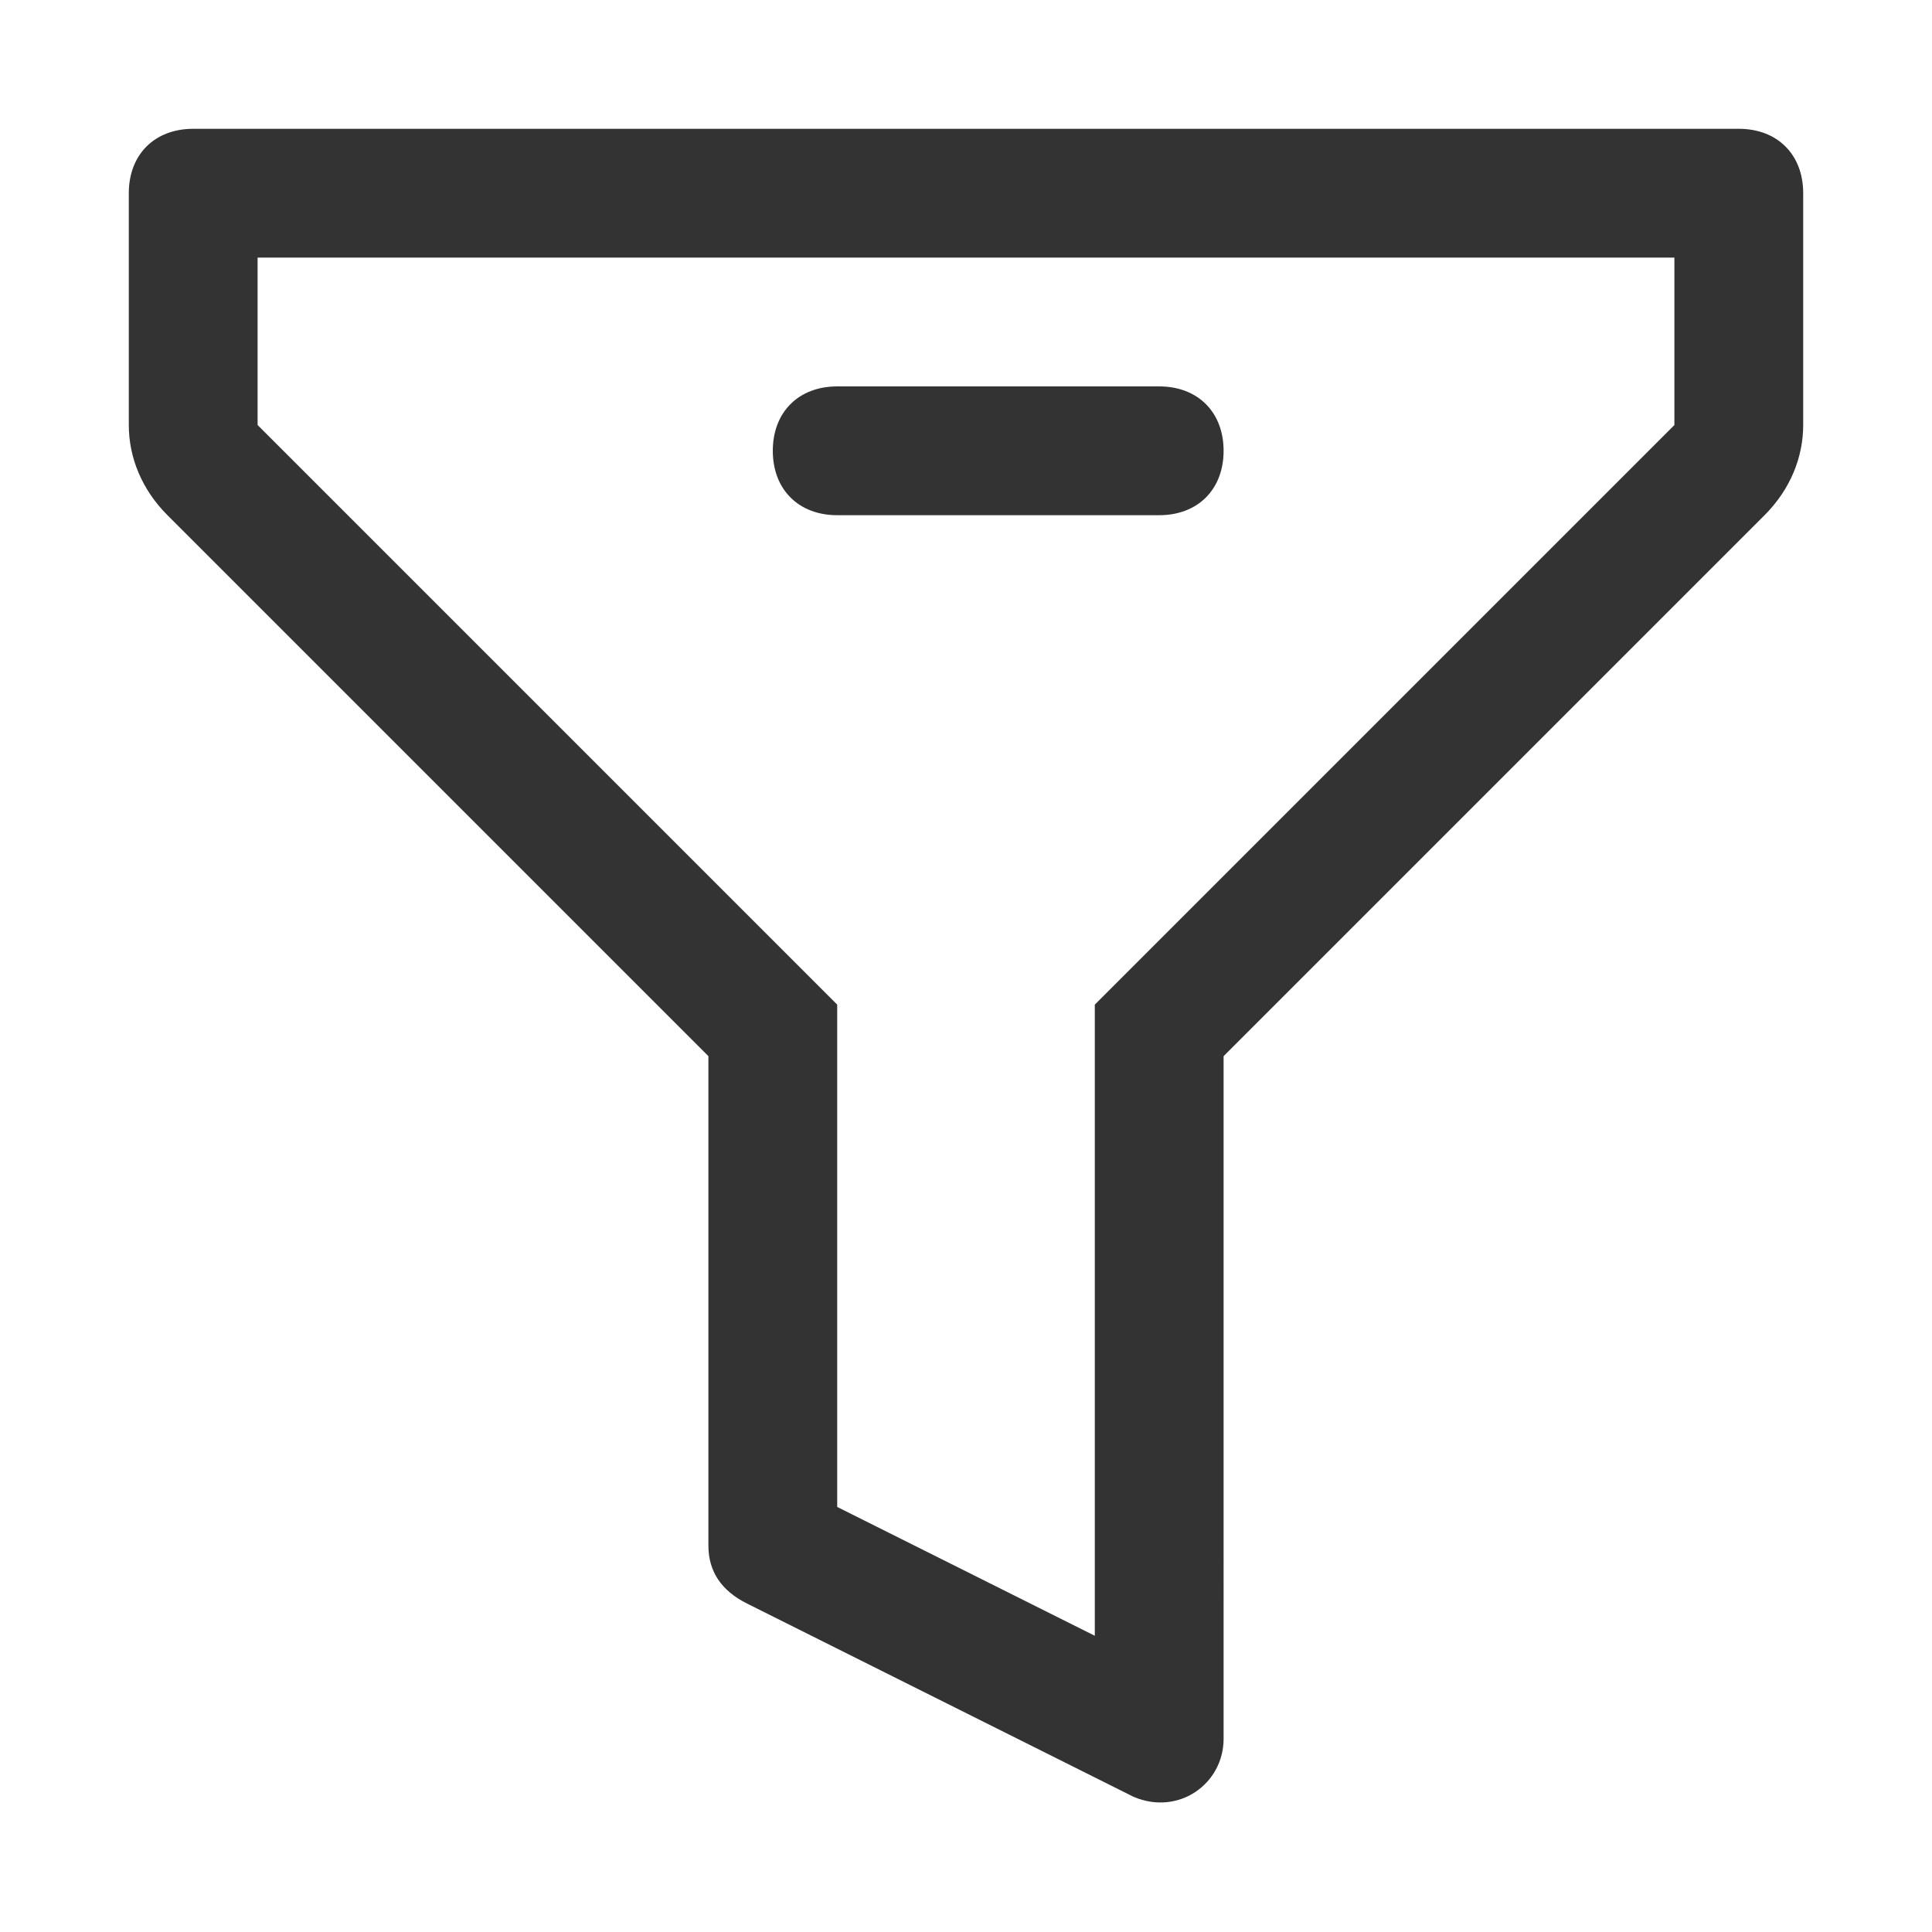 <svg xmlns="http://www.w3.org/2000/svg" viewBox="0 0 30 30"><style>.st2{fill:#333}</style><g id="Layer_1"><path class="st2" d="M13 8h5c.6 0 1-.4 1-1s-.4-1-1-1h-5c-.6 0-1 .4-1 1s.4 1 1 1z"/><path class="st2" d="M27 2H3c-.6 0-1 .4-1 1v3.6c0 .5.2 1 .6 1.4l8.4 8.4V24c0 .4.2.7.6.9l6 3c.7.3 1.4-.2 1.4-.9V16.4L27.4 8c.4-.4.6-.9.6-1.4V3c0-.6-.4-1-1-1zm-1 4.6l-9 9v9.8l-4-2v-7.8l-9-9V4h22v2.6z"/></g></svg>
